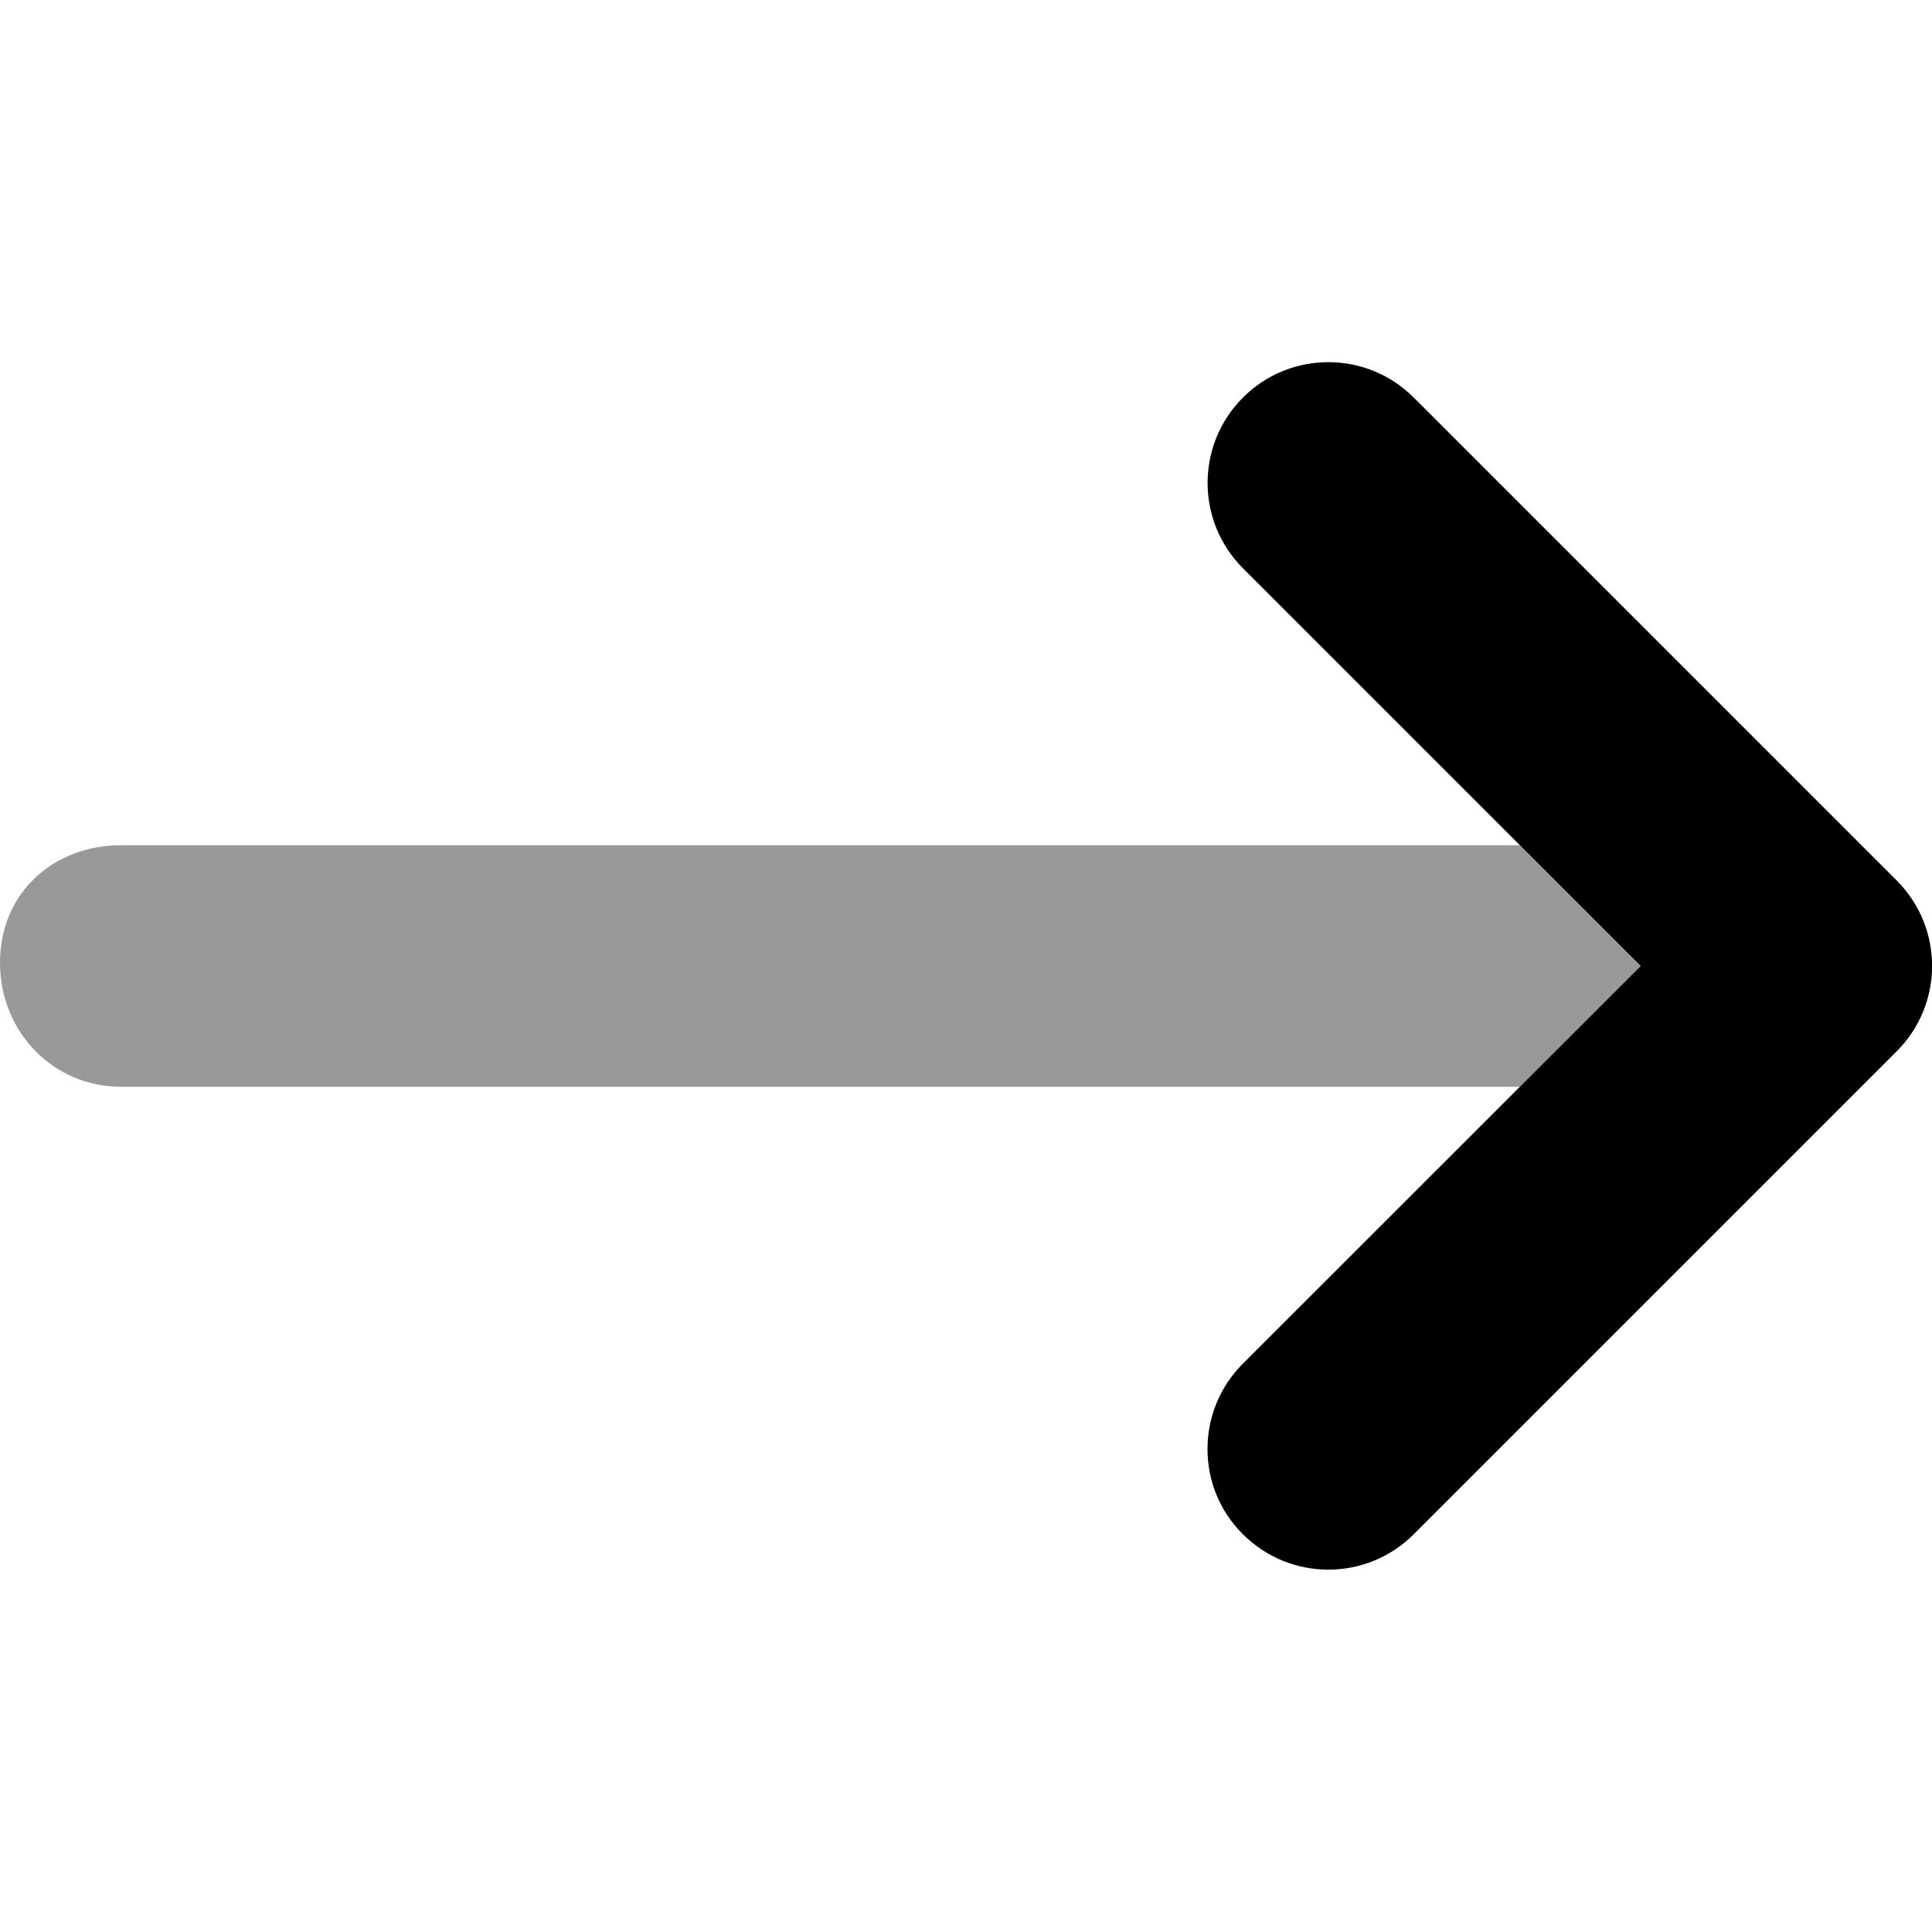 <svg xmlns="http://www.w3.org/2000/svg" viewBox="0 0 512 512"><!--! Font Awesome Pro 6.2.1 by @fontawesome - https://fontawesome.com License - https://fontawesome.com/license (Commercial License) Copyright 2022 Fonticons, Inc. --><defs><style>.fa-secondary{opacity:.4}</style></defs><path class="fa-primary" d="M320 384c0-8.188 3.125-16.38 9.375-22.62L434.8 256l-105.4-105.4c-12.5-12.5-12.5-32.75 0-45.25s32.75-12.5 45.25 0l128 128c12.5 12.5 12.5 32.75 0 45.25l-128 128c-12.5 12.5-32.75 12.5-45.25 0C323.1 400.4 320 392.2 320 384z"/><path class="fa-secondary" d="M402.8 288H32C14.31 288 0 273.7 0 255.1S14.31 224 32 224h370.8l32 32L402.8 288z"/></svg>